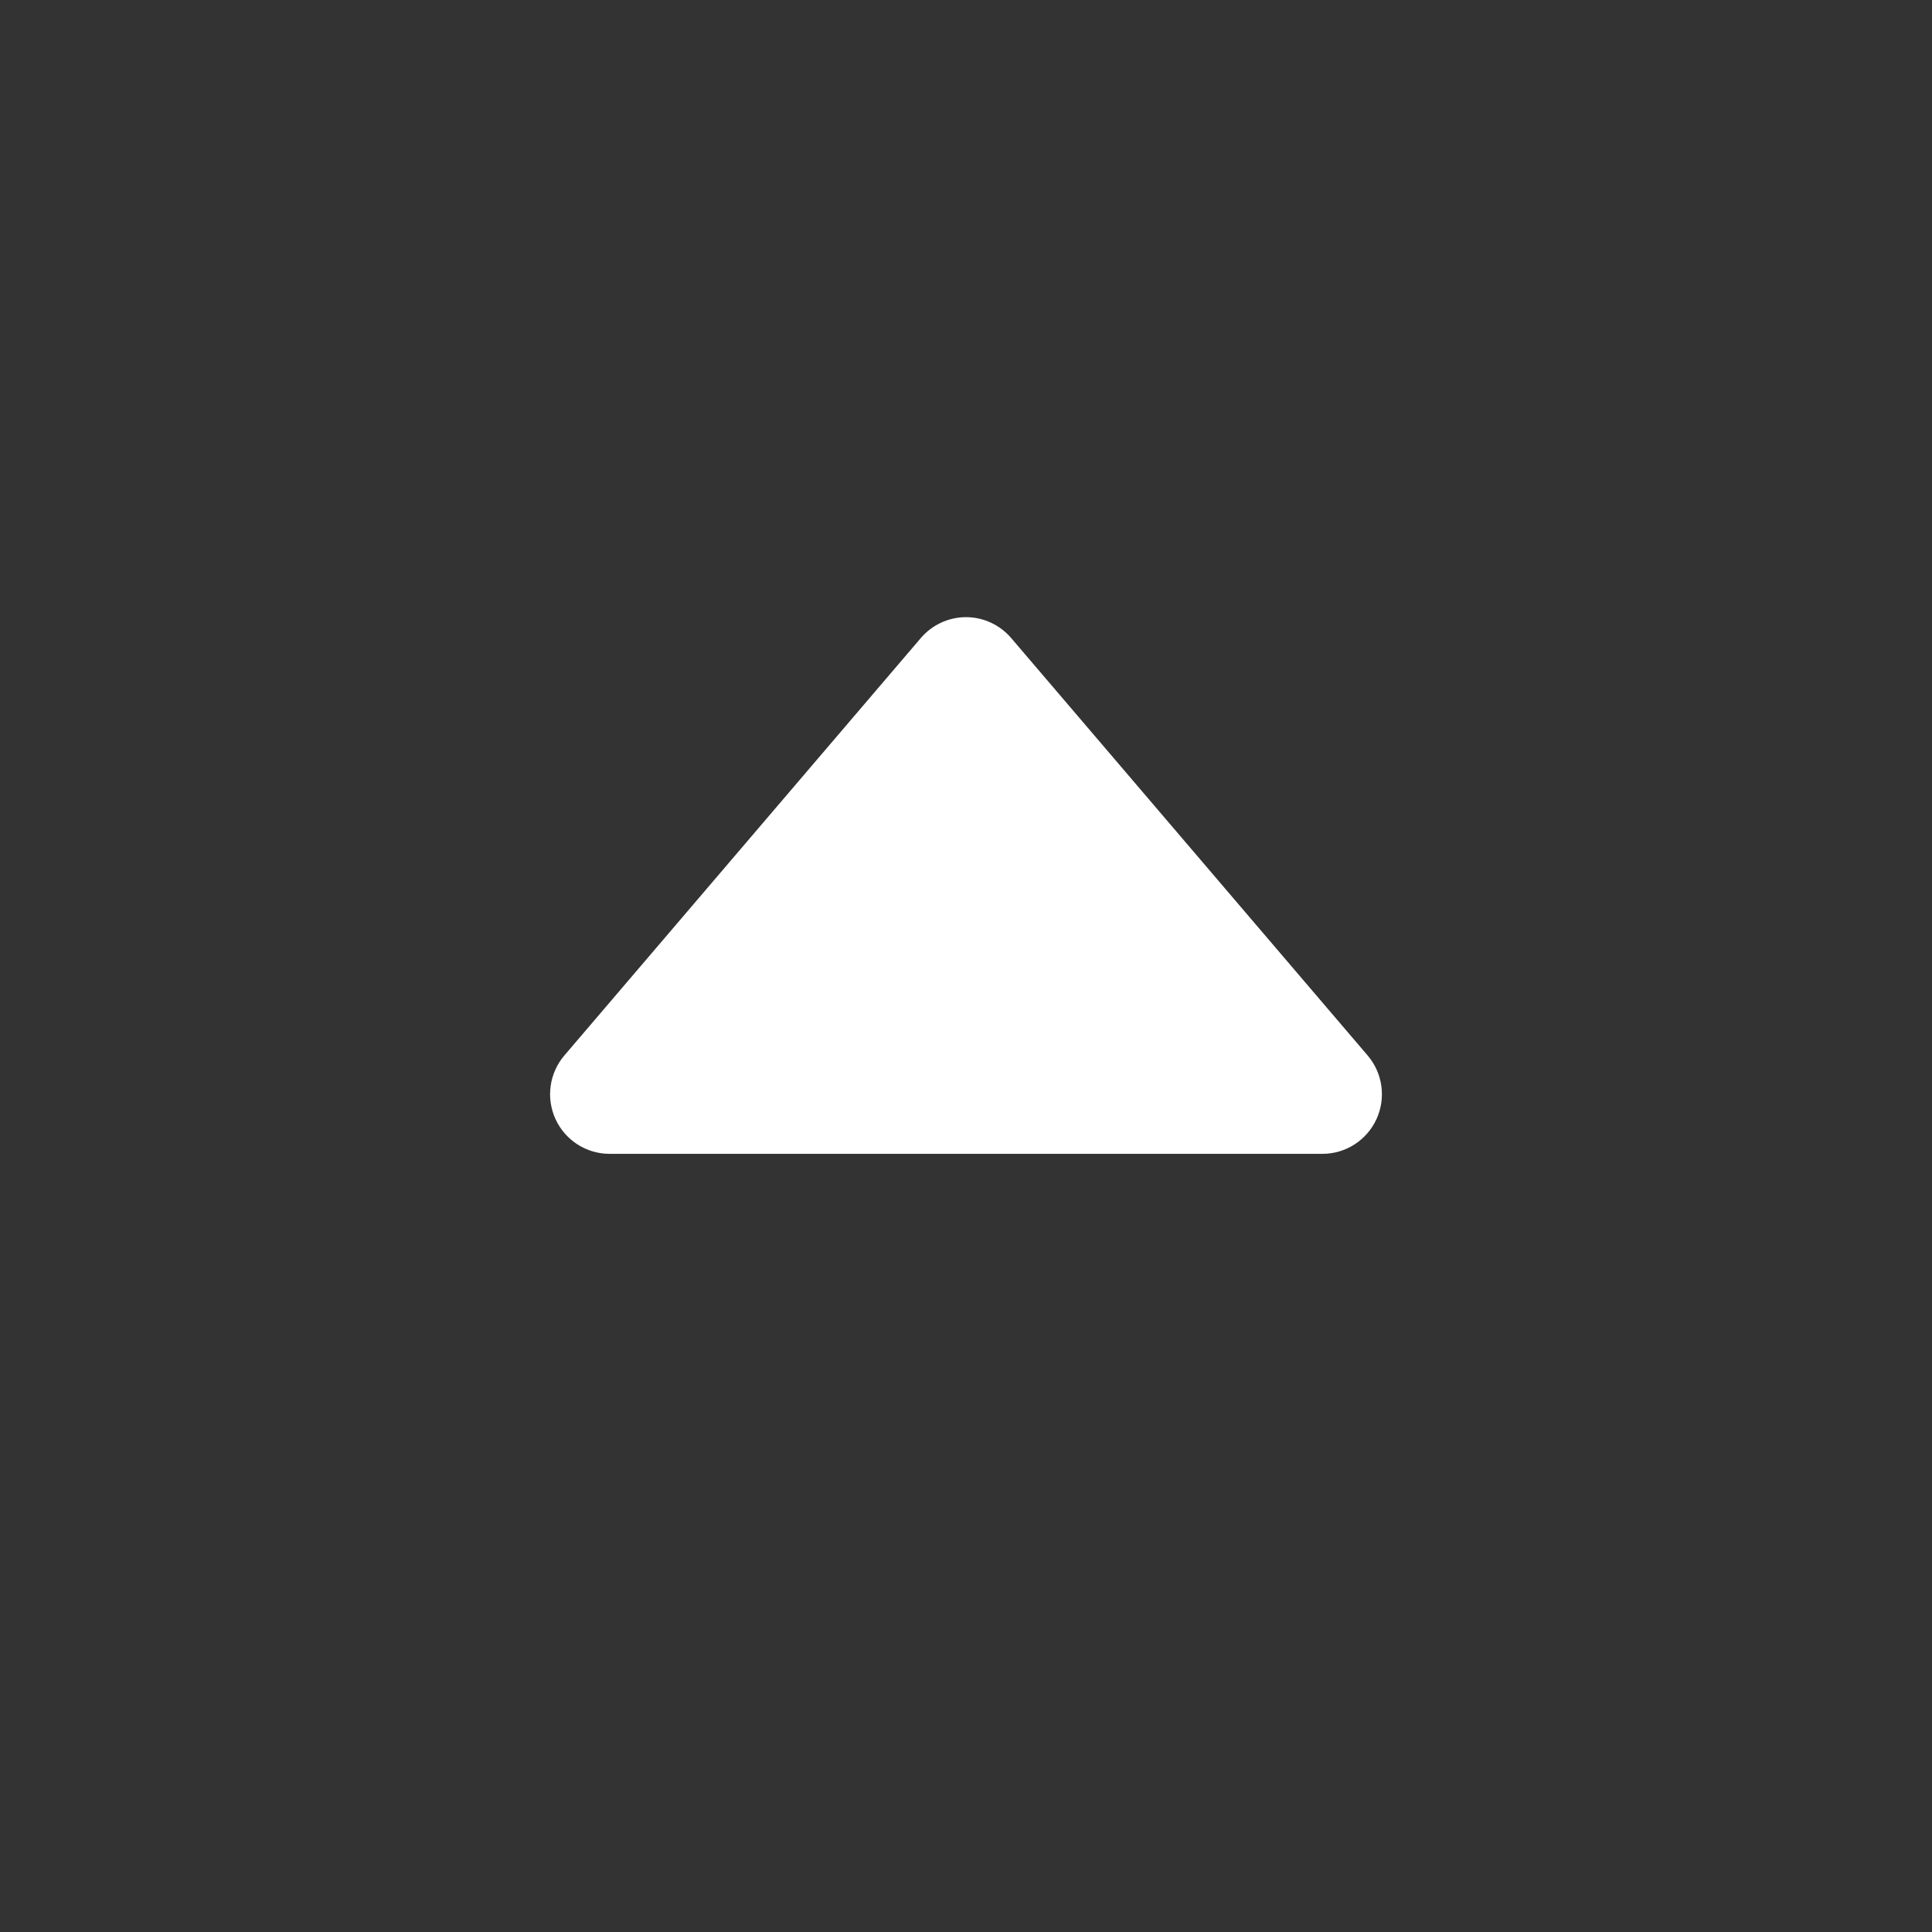 <svg width="36" height="36" viewBox="0 0 36 36" fill="none" xmlns="http://www.w3.org/2000/svg">
<rect x="0" y="0" width="36" height="36" fill="#333333" stroke="none"/>
<path fill-rule="evenodd" clip-rule="evenodd" d="M10.351 20.853C10.532 21.247 10.925 21.5 11.357 21.5H24.643C25.075 21.5 25.468 21.247 25.649 20.853C25.829 20.459 25.765 19.995 25.483 19.666L18.841 11.888C18.63 11.642 18.323 11.5 18 11.5C17.677 11.5 17.37 11.642 17.159 11.888L10.517 19.666C10.235 19.995 10.171 20.459 10.351 20.853Z" fill="white"/>
</svg>
